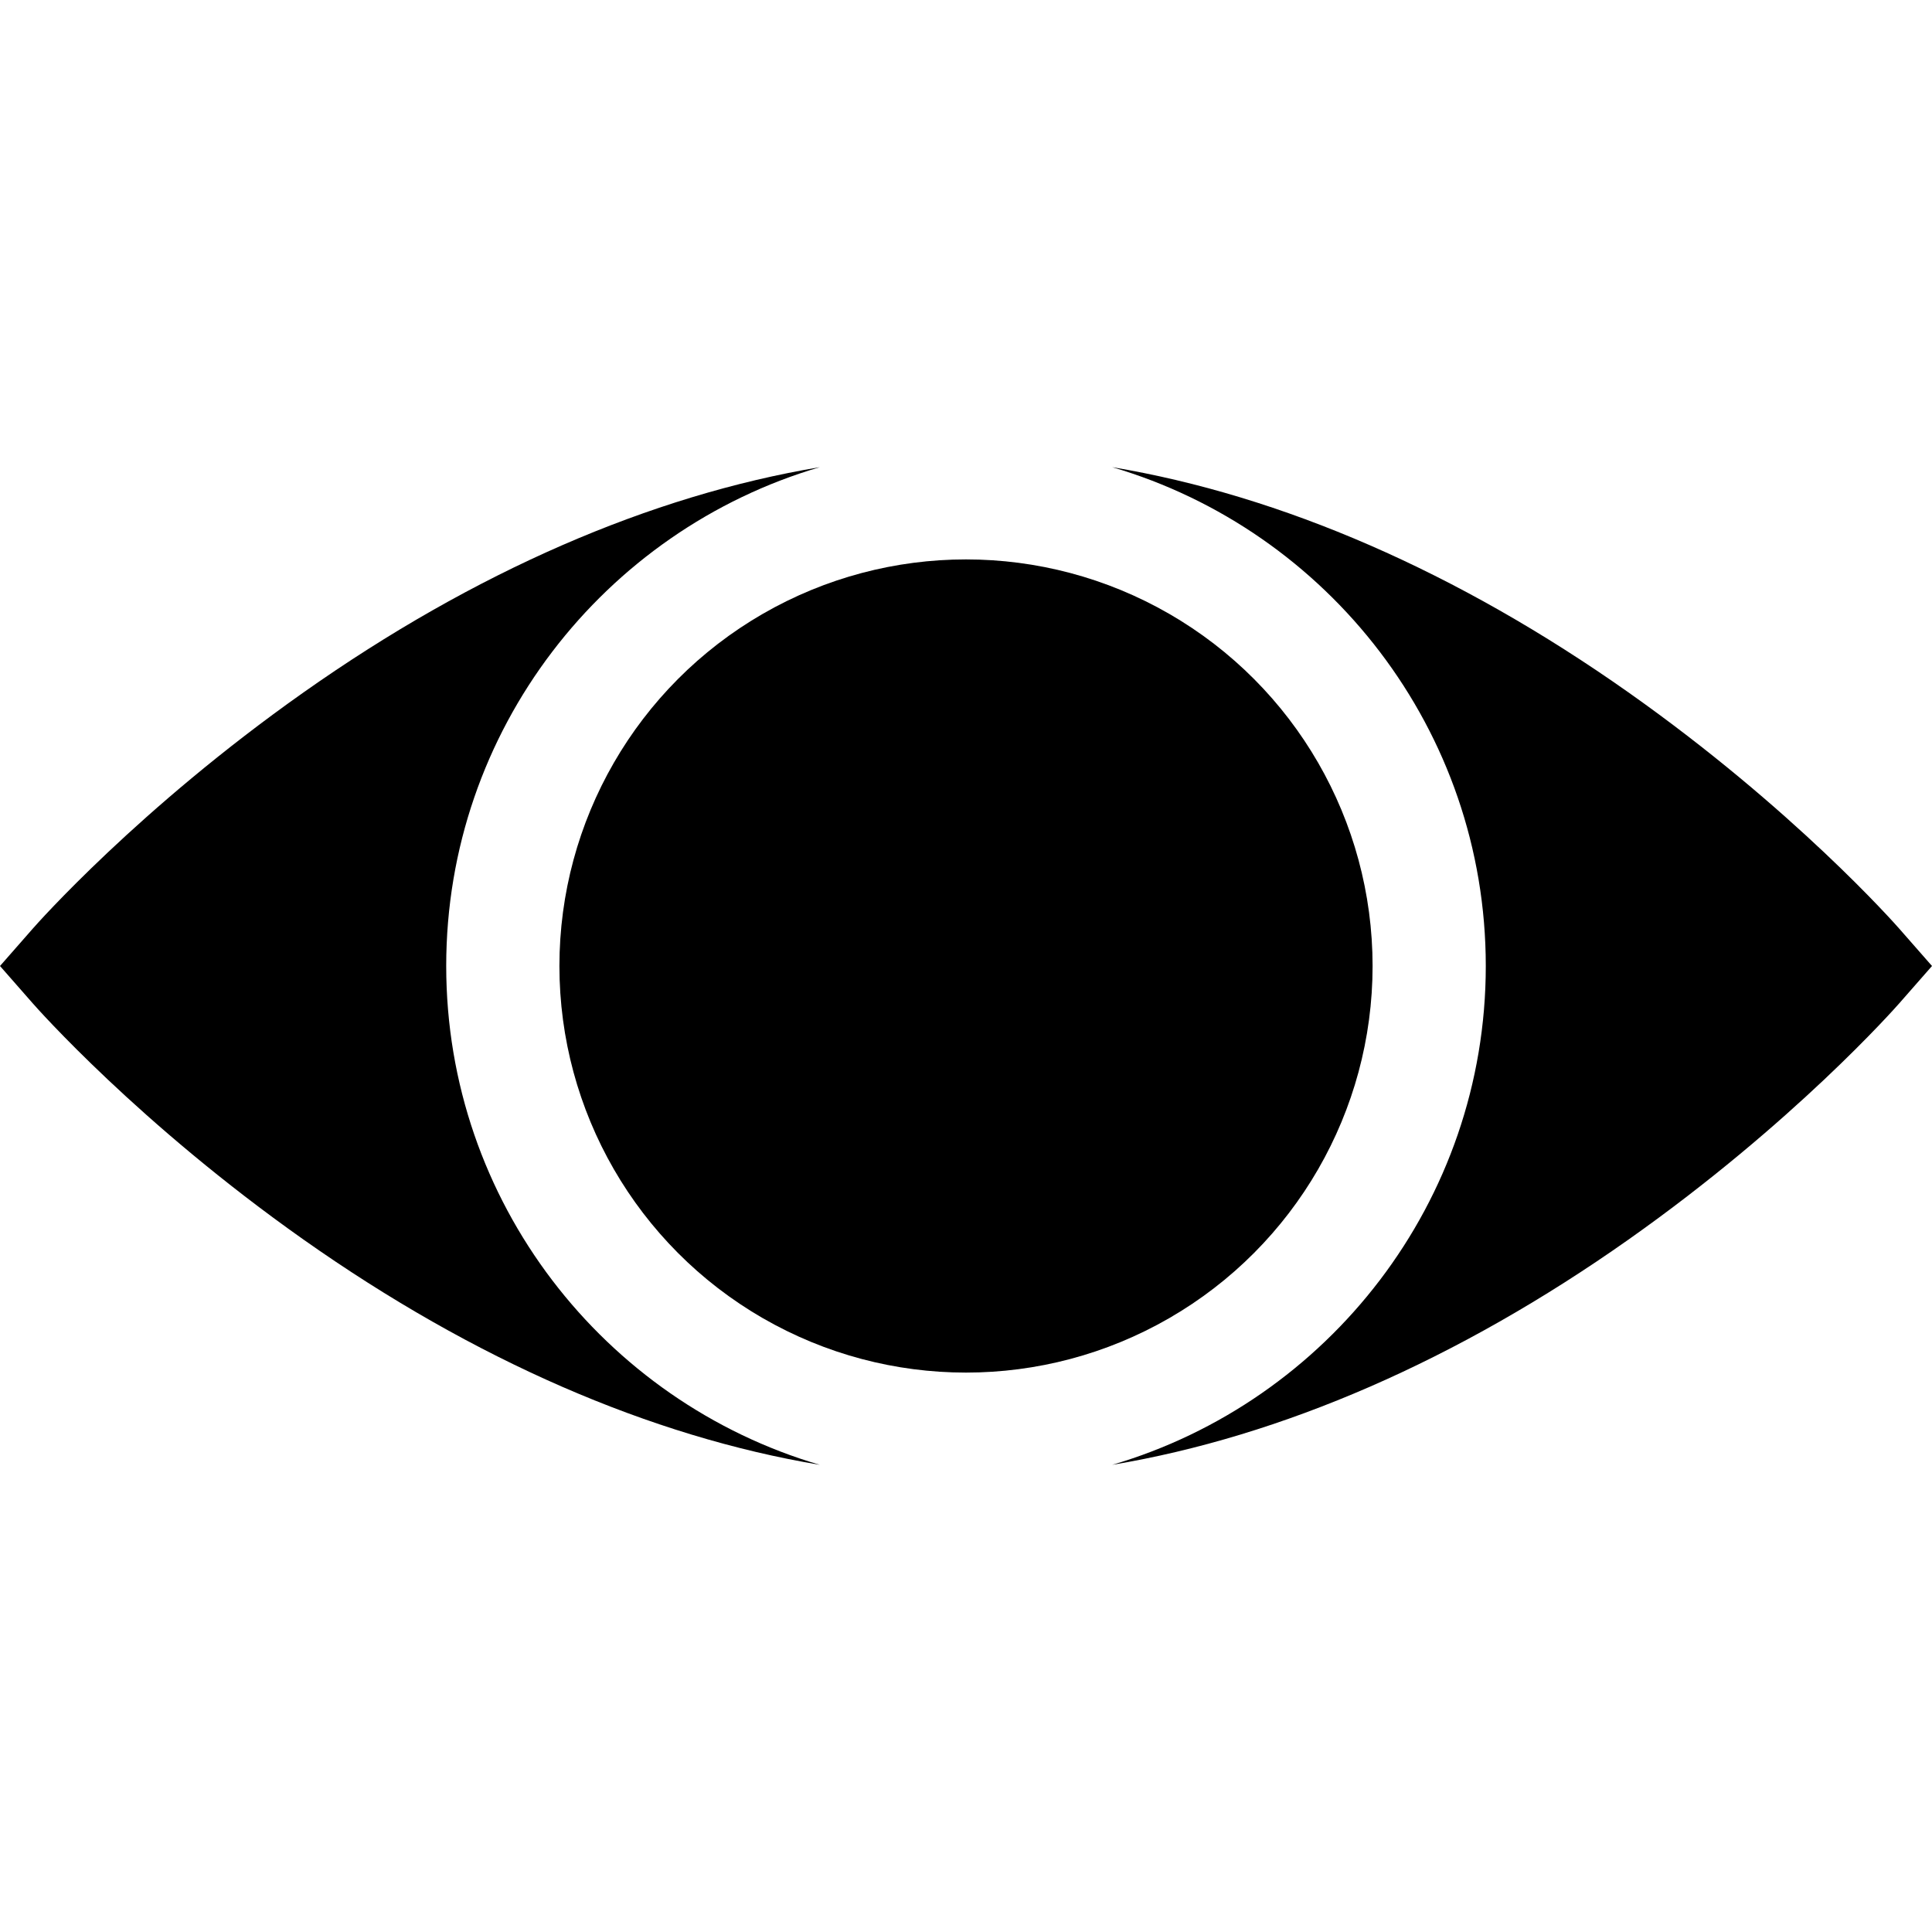 <svg id="Capa_1" enable-background="new 0 0 512.002 512.002" height="512" viewBox="0 0 512.002 512.002" width="512" xmlns="http://www.w3.org/2000/svg"><g><circle cx="256.001" cy="256.001" r="107.75"/><path d="m118.251 256.001c0-62.506 41.851-115.413 99-132.193-44.934 7.516-91.552 27.769-136.807 59.685-43.671 30.798-70.643 61.333-71.77 62.618l-8.674 9.89 8.675 9.891c1.127 1.285 28.099 31.819 71.77 62.618 45.256 31.916 91.874 52.168 136.807 59.685-57.15-16.781-99.001-69.688-99.001-132.194z"/><path d="m503.327 246.11c-1.127-1.285-28.099-31.819-71.77-62.618-45.256-31.916-91.874-52.168-136.807-59.685 57.15 16.78 99 69.687 99 132.193s-41.851 115.413-99 132.193c44.934-7.516 91.552-27.769 136.807-59.685 43.671-30.798 70.643-61.333 71.77-62.618l8.675-9.891z"/></g></svg>